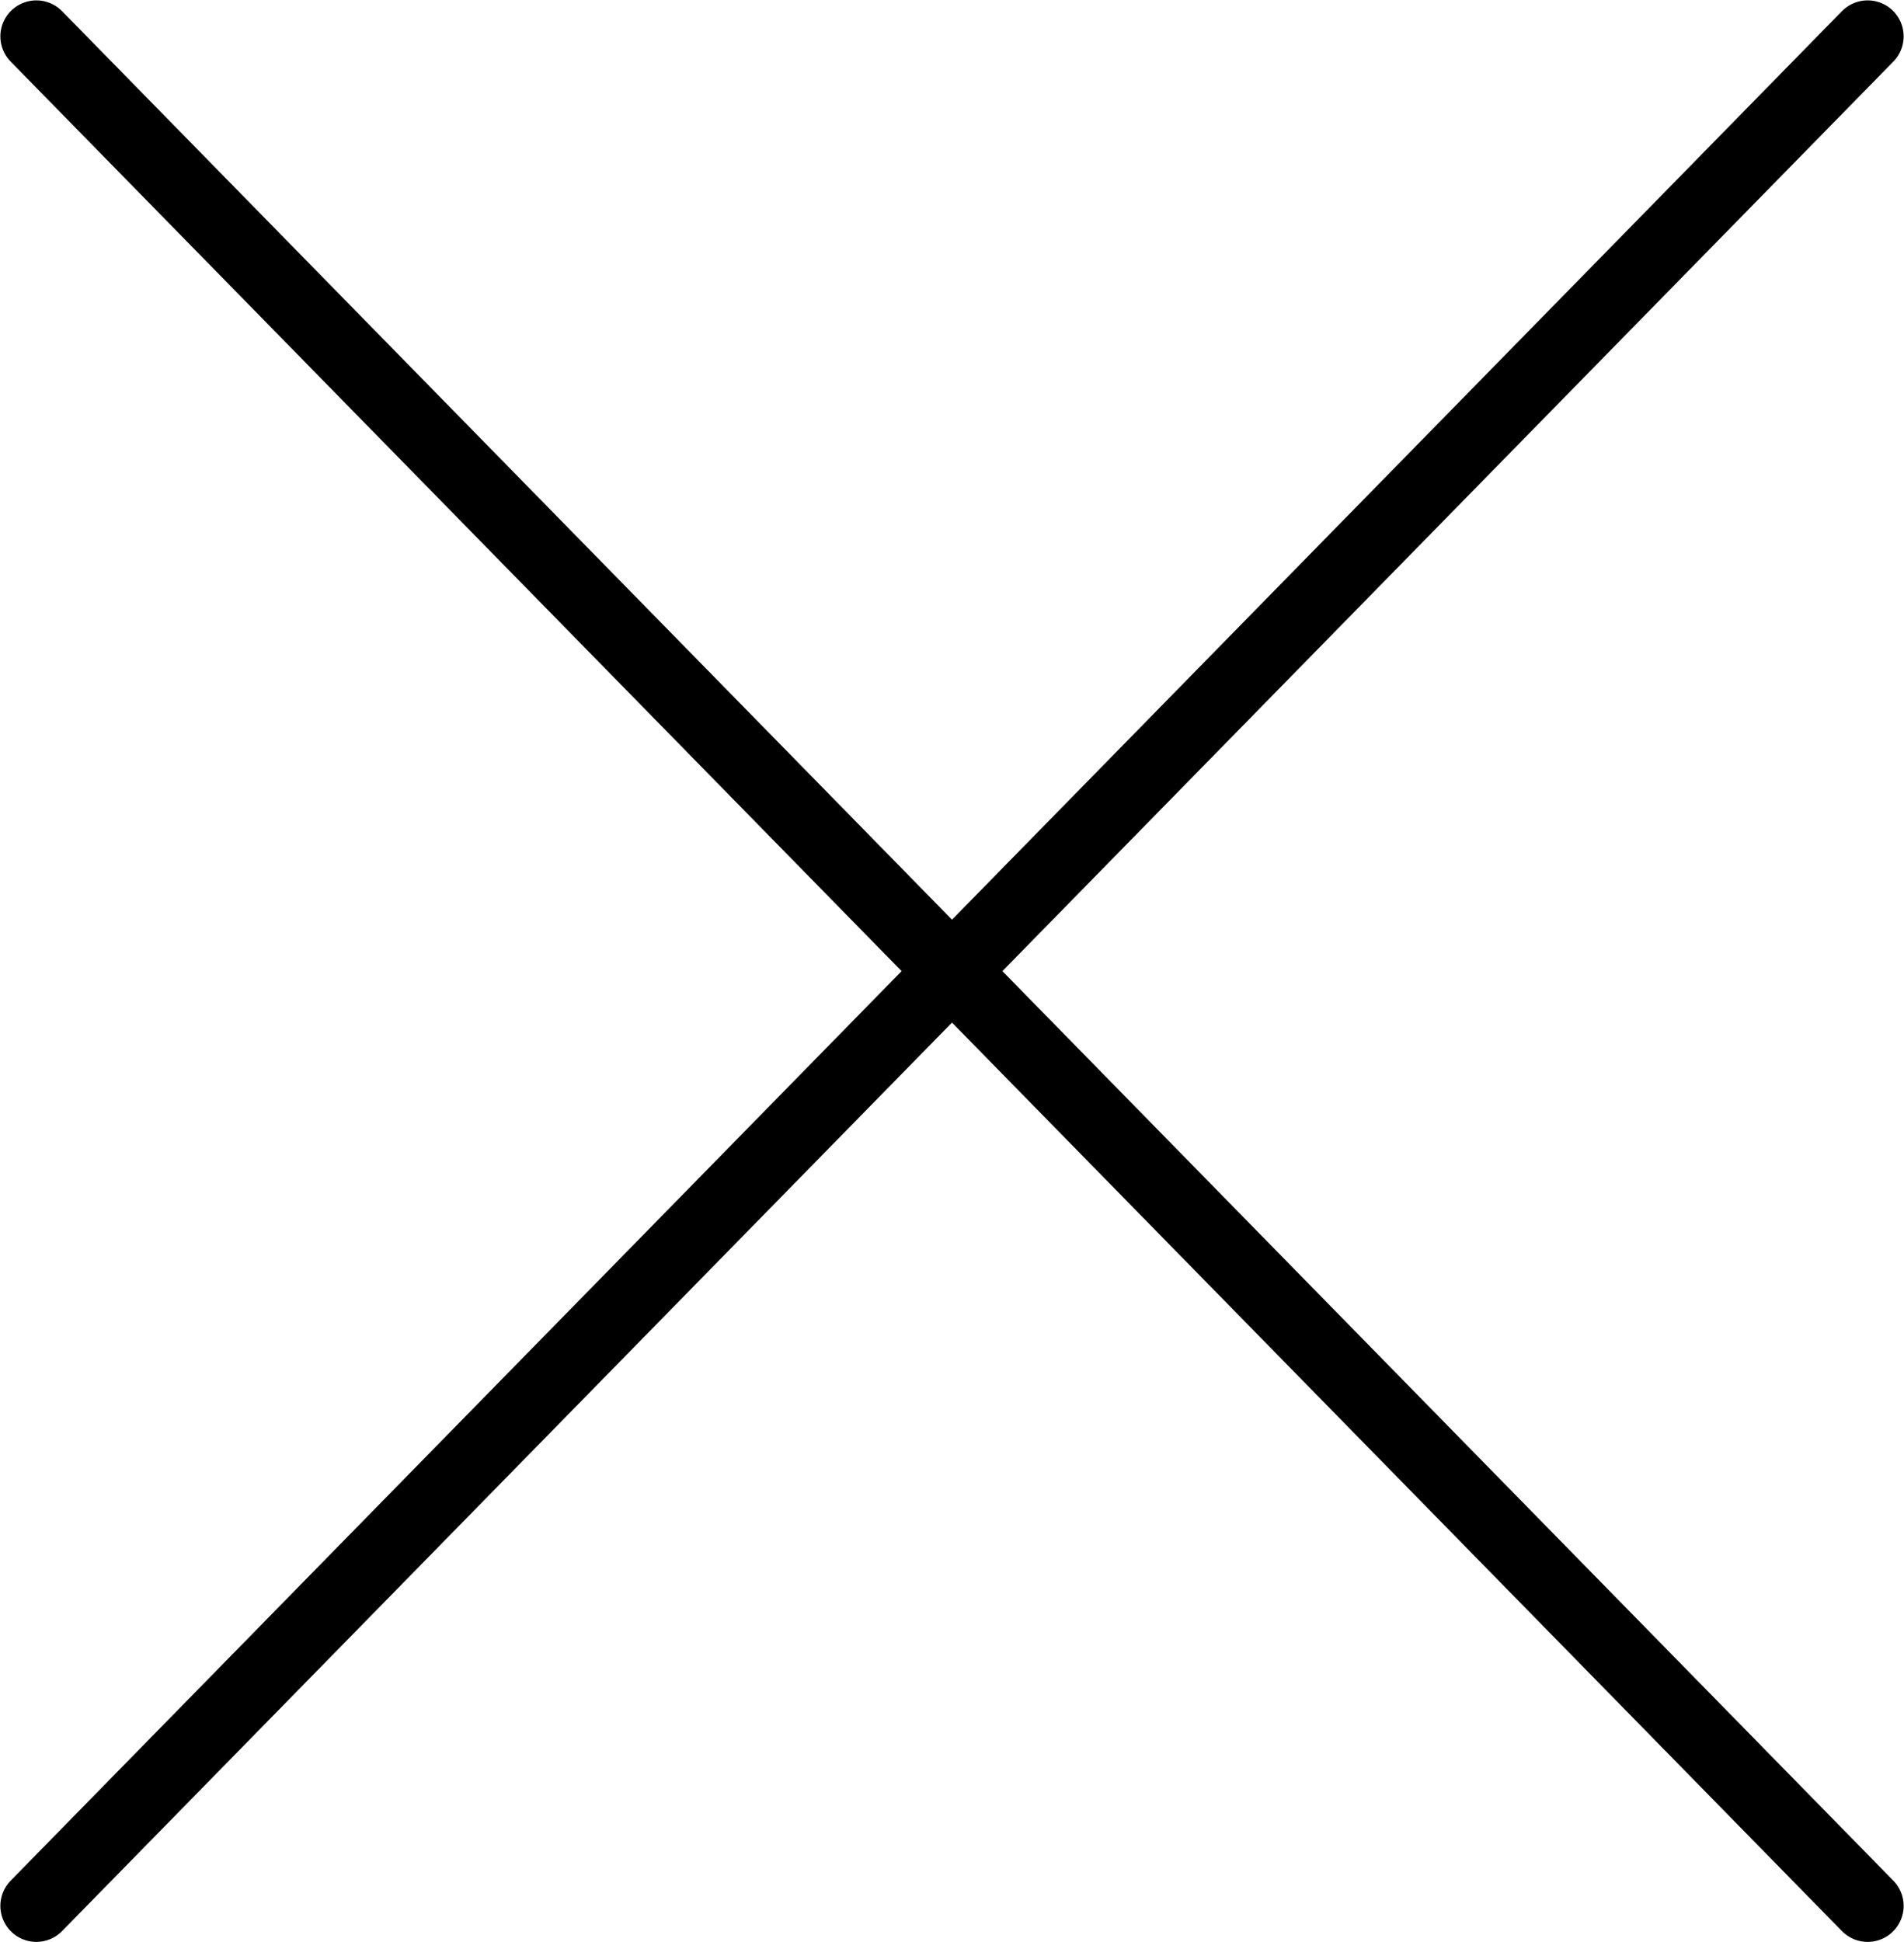 <?xml version="1.0" encoding="UTF-8" standalone="no"?>
<!-- Generator: Adobe Illustrator 16.0.0, SVG Export Plug-In . SVG Version: 6.00 Build 0)  -->

<svg
   xmlns:dc="http://purl.org/dc/elements/1.1/"
   xmlns:cc="http://creativecommons.org/ns#"
   xmlns:rdf="http://www.w3.org/1999/02/22-rdf-syntax-ns#"
   xmlns:svg="http://www.w3.org/2000/svg"
   xmlns="http://www.w3.org/2000/svg"
   xmlns:sodipodi="http://sodipodi.sourceforge.net/DTD/sodipodi-0.dtd"
   xmlns:inkscape="http://www.inkscape.org/namespaces/inkscape"
   version="1.1"
   id="svg4455"
   sodipodi:docname="x(elx).svg"
   inkscape:version="0.91 r13725"
   x="0px"
   y="0px"
   width="574.701"
   height="586.045"
   viewBox="0 0 574.701 586.045"
   enable-background="new 0 0 1000 1000"
   xml:space="preserve"><defs
     id="defs3378" />
     <g
     id="layer1"
     transform="translate(-147.767,-245.481)"
     inkscape:groupmode="layer"
     inkscape:label="Layer 1"><path
       id="anchor"
       inkscape:connector-curvature="0"
       sodipodi:nodetypes="cc"
       inkscape:label="#path3111"
       d="M 261.618,702.534 603.887,368.818"
       style="fill:none;stroke:#000000" /><path
       id="letter"
       inkscape:connector-curvature="0"
       sodipodi:nodetypes="cccc"
       inkscape:label="#path4406"
       d="M 158.74,256.457 711.496,820.552 M 158.74,820.551 711.496,256.456"
       style="fill:none;stroke:#000000;stroke-width:21.728;stroke-linecap:round;stroke-linejoin:round" /></g></svg>